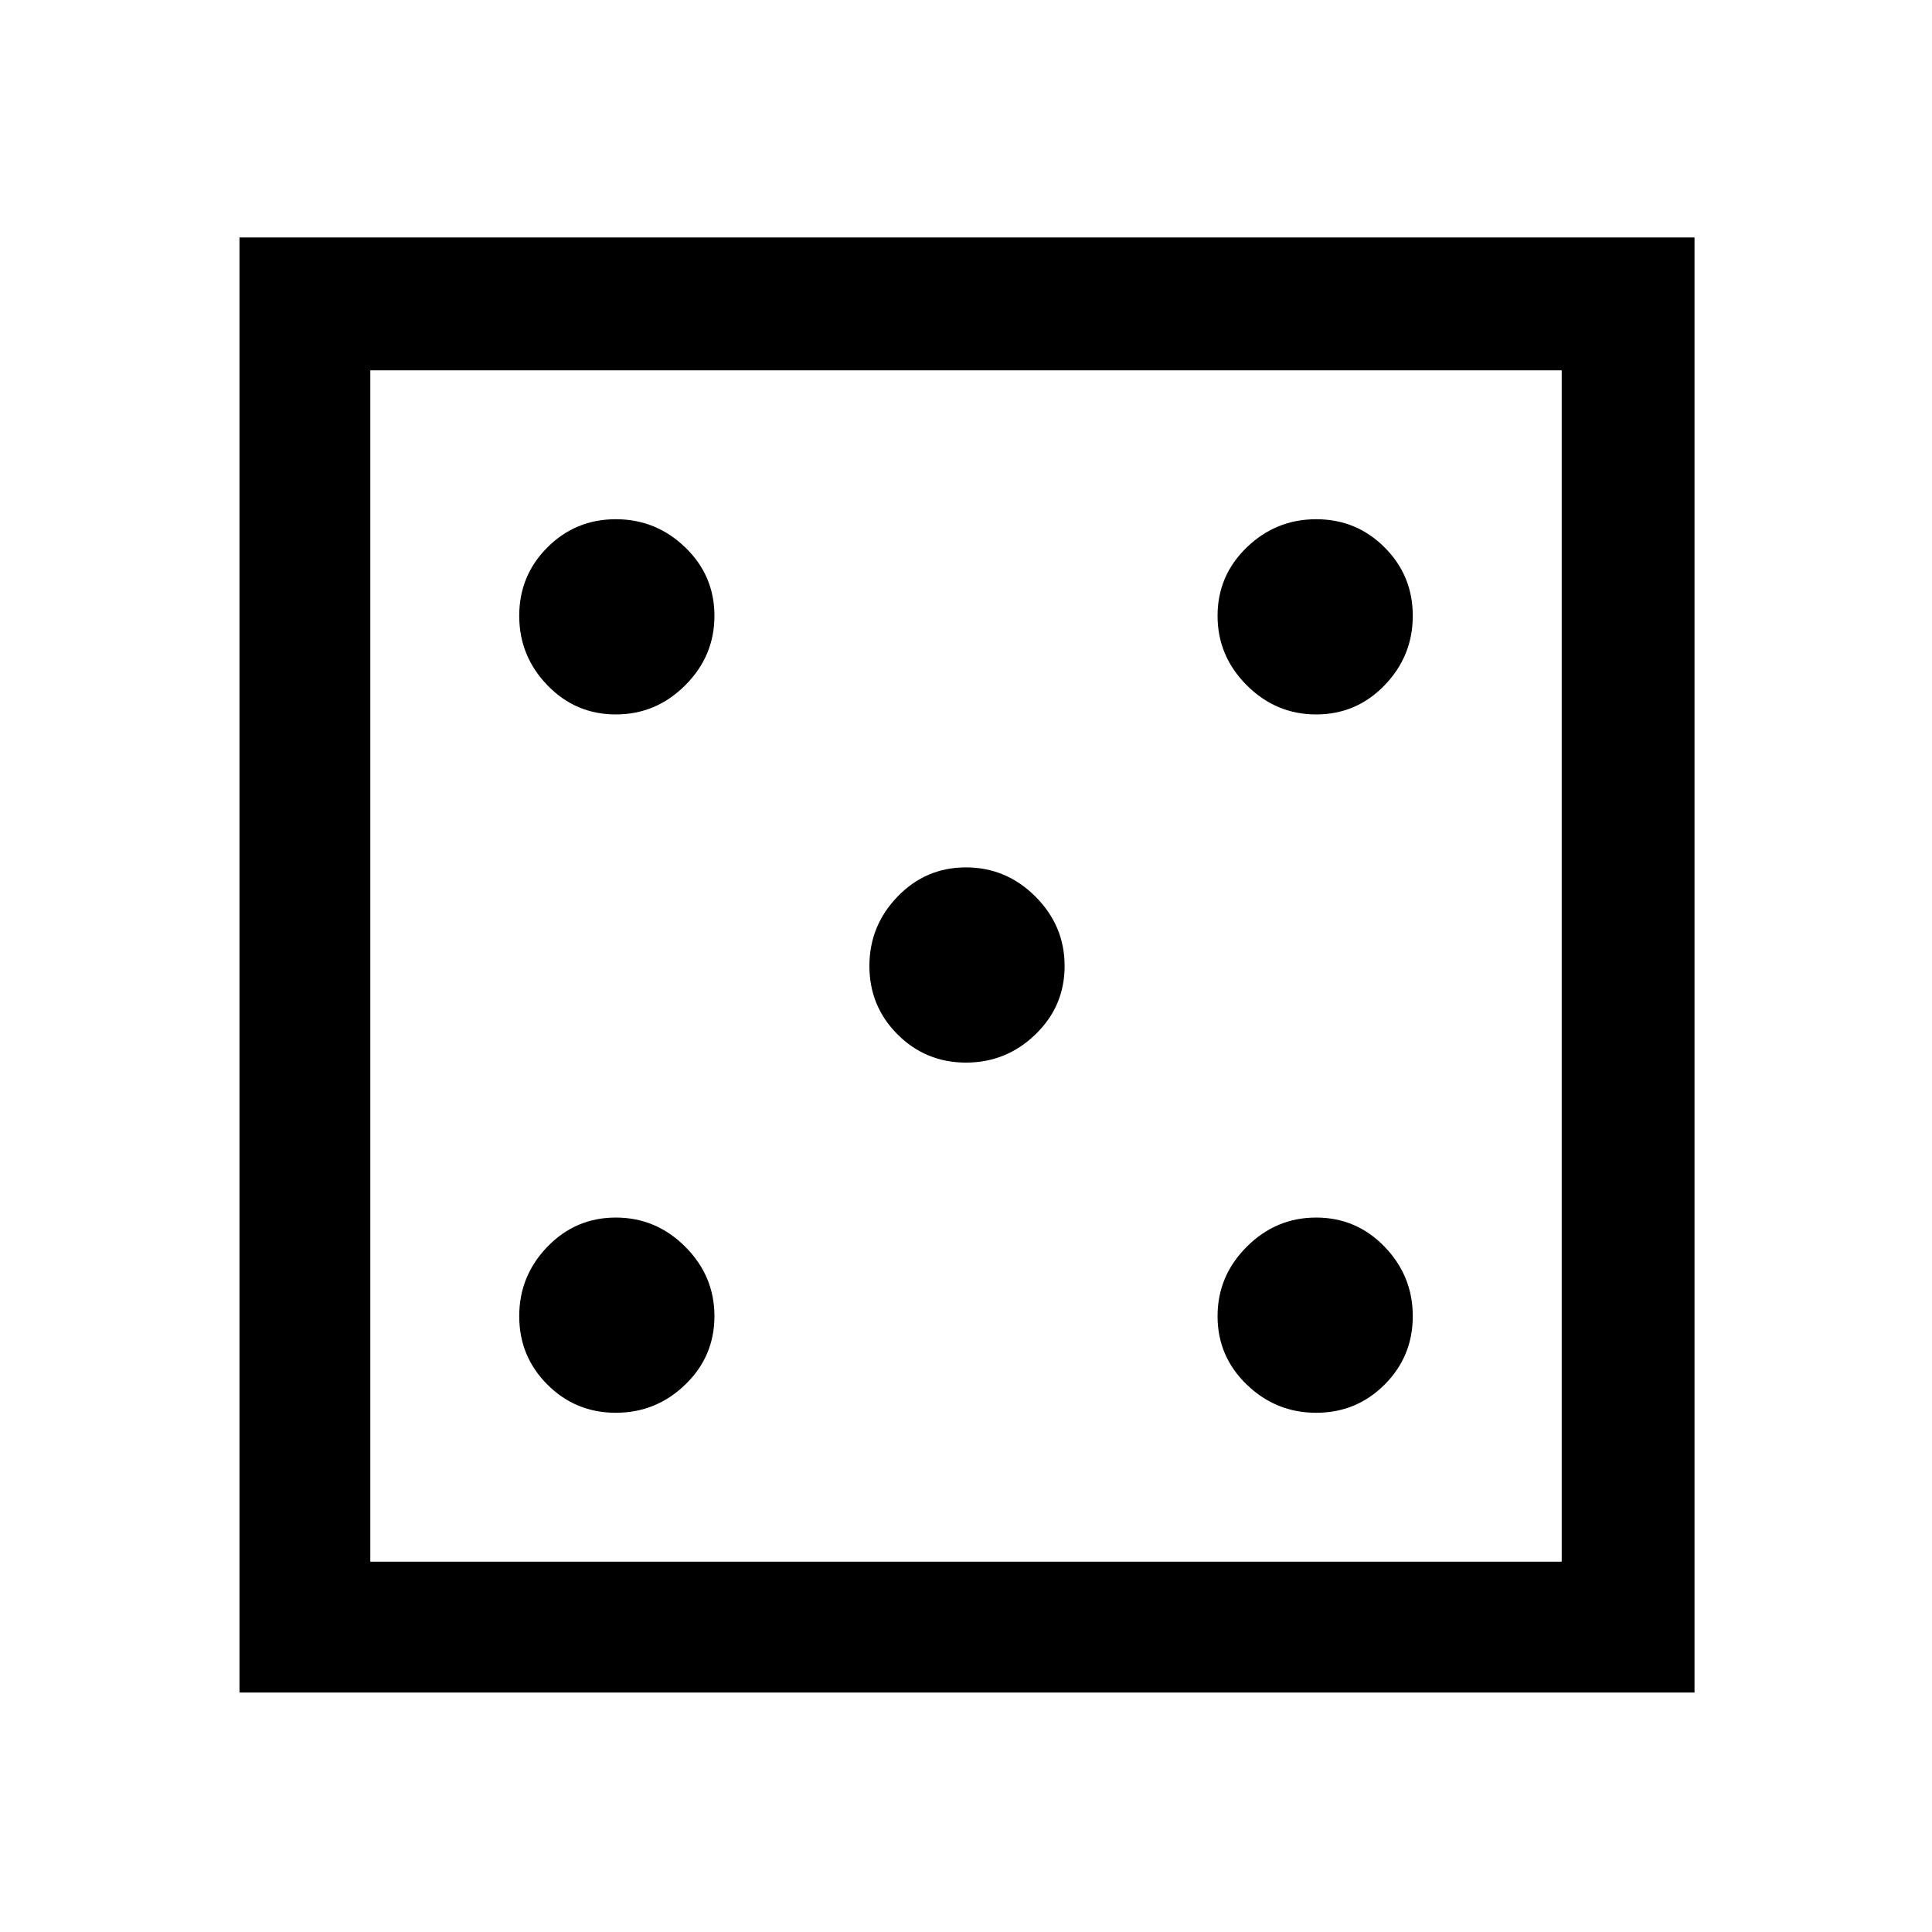 <svg xmlns="http://www.w3.org/2000/svg" height="48" width="48"><path d="M15.3 35.1Q16.3 35.1 17.025 34.4Q17.75 33.7 17.75 32.7Q17.75 31.7 17.025 30.975Q16.3 30.25 15.3 30.25Q14.3 30.25 13.6 30.975Q12.9 31.7 12.9 32.7Q12.9 33.7 13.6 34.4Q14.3 35.1 15.3 35.1ZM15.3 17.75Q16.3 17.75 17.025 17.025Q17.75 16.3 17.75 15.3Q17.75 14.3 17.025 13.6Q16.3 12.9 15.3 12.9Q14.3 12.9 13.6 13.6Q12.9 14.3 12.9 15.3Q12.9 16.3 13.6 17.025Q14.3 17.75 15.3 17.75ZM24 26.4Q25 26.4 25.725 25.7Q26.45 25 26.45 24Q26.45 23 25.725 22.275Q25 21.55 24 21.55Q23 21.55 22.3 22.275Q21.6 23 21.6 24Q21.6 25 22.3 25.7Q23 26.4 24 26.4ZM32.7 35.1Q33.7 35.1 34.4 34.4Q35.1 33.7 35.1 32.7Q35.1 31.7 34.4 30.975Q33.7 30.25 32.7 30.25Q31.7 30.25 30.975 30.975Q30.25 31.7 30.25 32.7Q30.25 33.7 30.975 34.4Q31.7 35.1 32.7 35.1ZM32.7 17.75Q33.7 17.75 34.4 17.025Q35.1 16.3 35.1 15.3Q35.1 14.3 34.4 13.6Q33.7 12.9 32.7 12.9Q31.7 12.9 30.975 13.6Q30.25 14.3 30.25 15.3Q30.25 16.3 30.975 17.025Q31.7 17.75 32.7 17.75ZM5.95 42.05V5.9H42.1V42.05ZM9.2 38.8H38.8V9.2H9.2ZM9.2 38.8V9.2V38.8Z"/></svg>